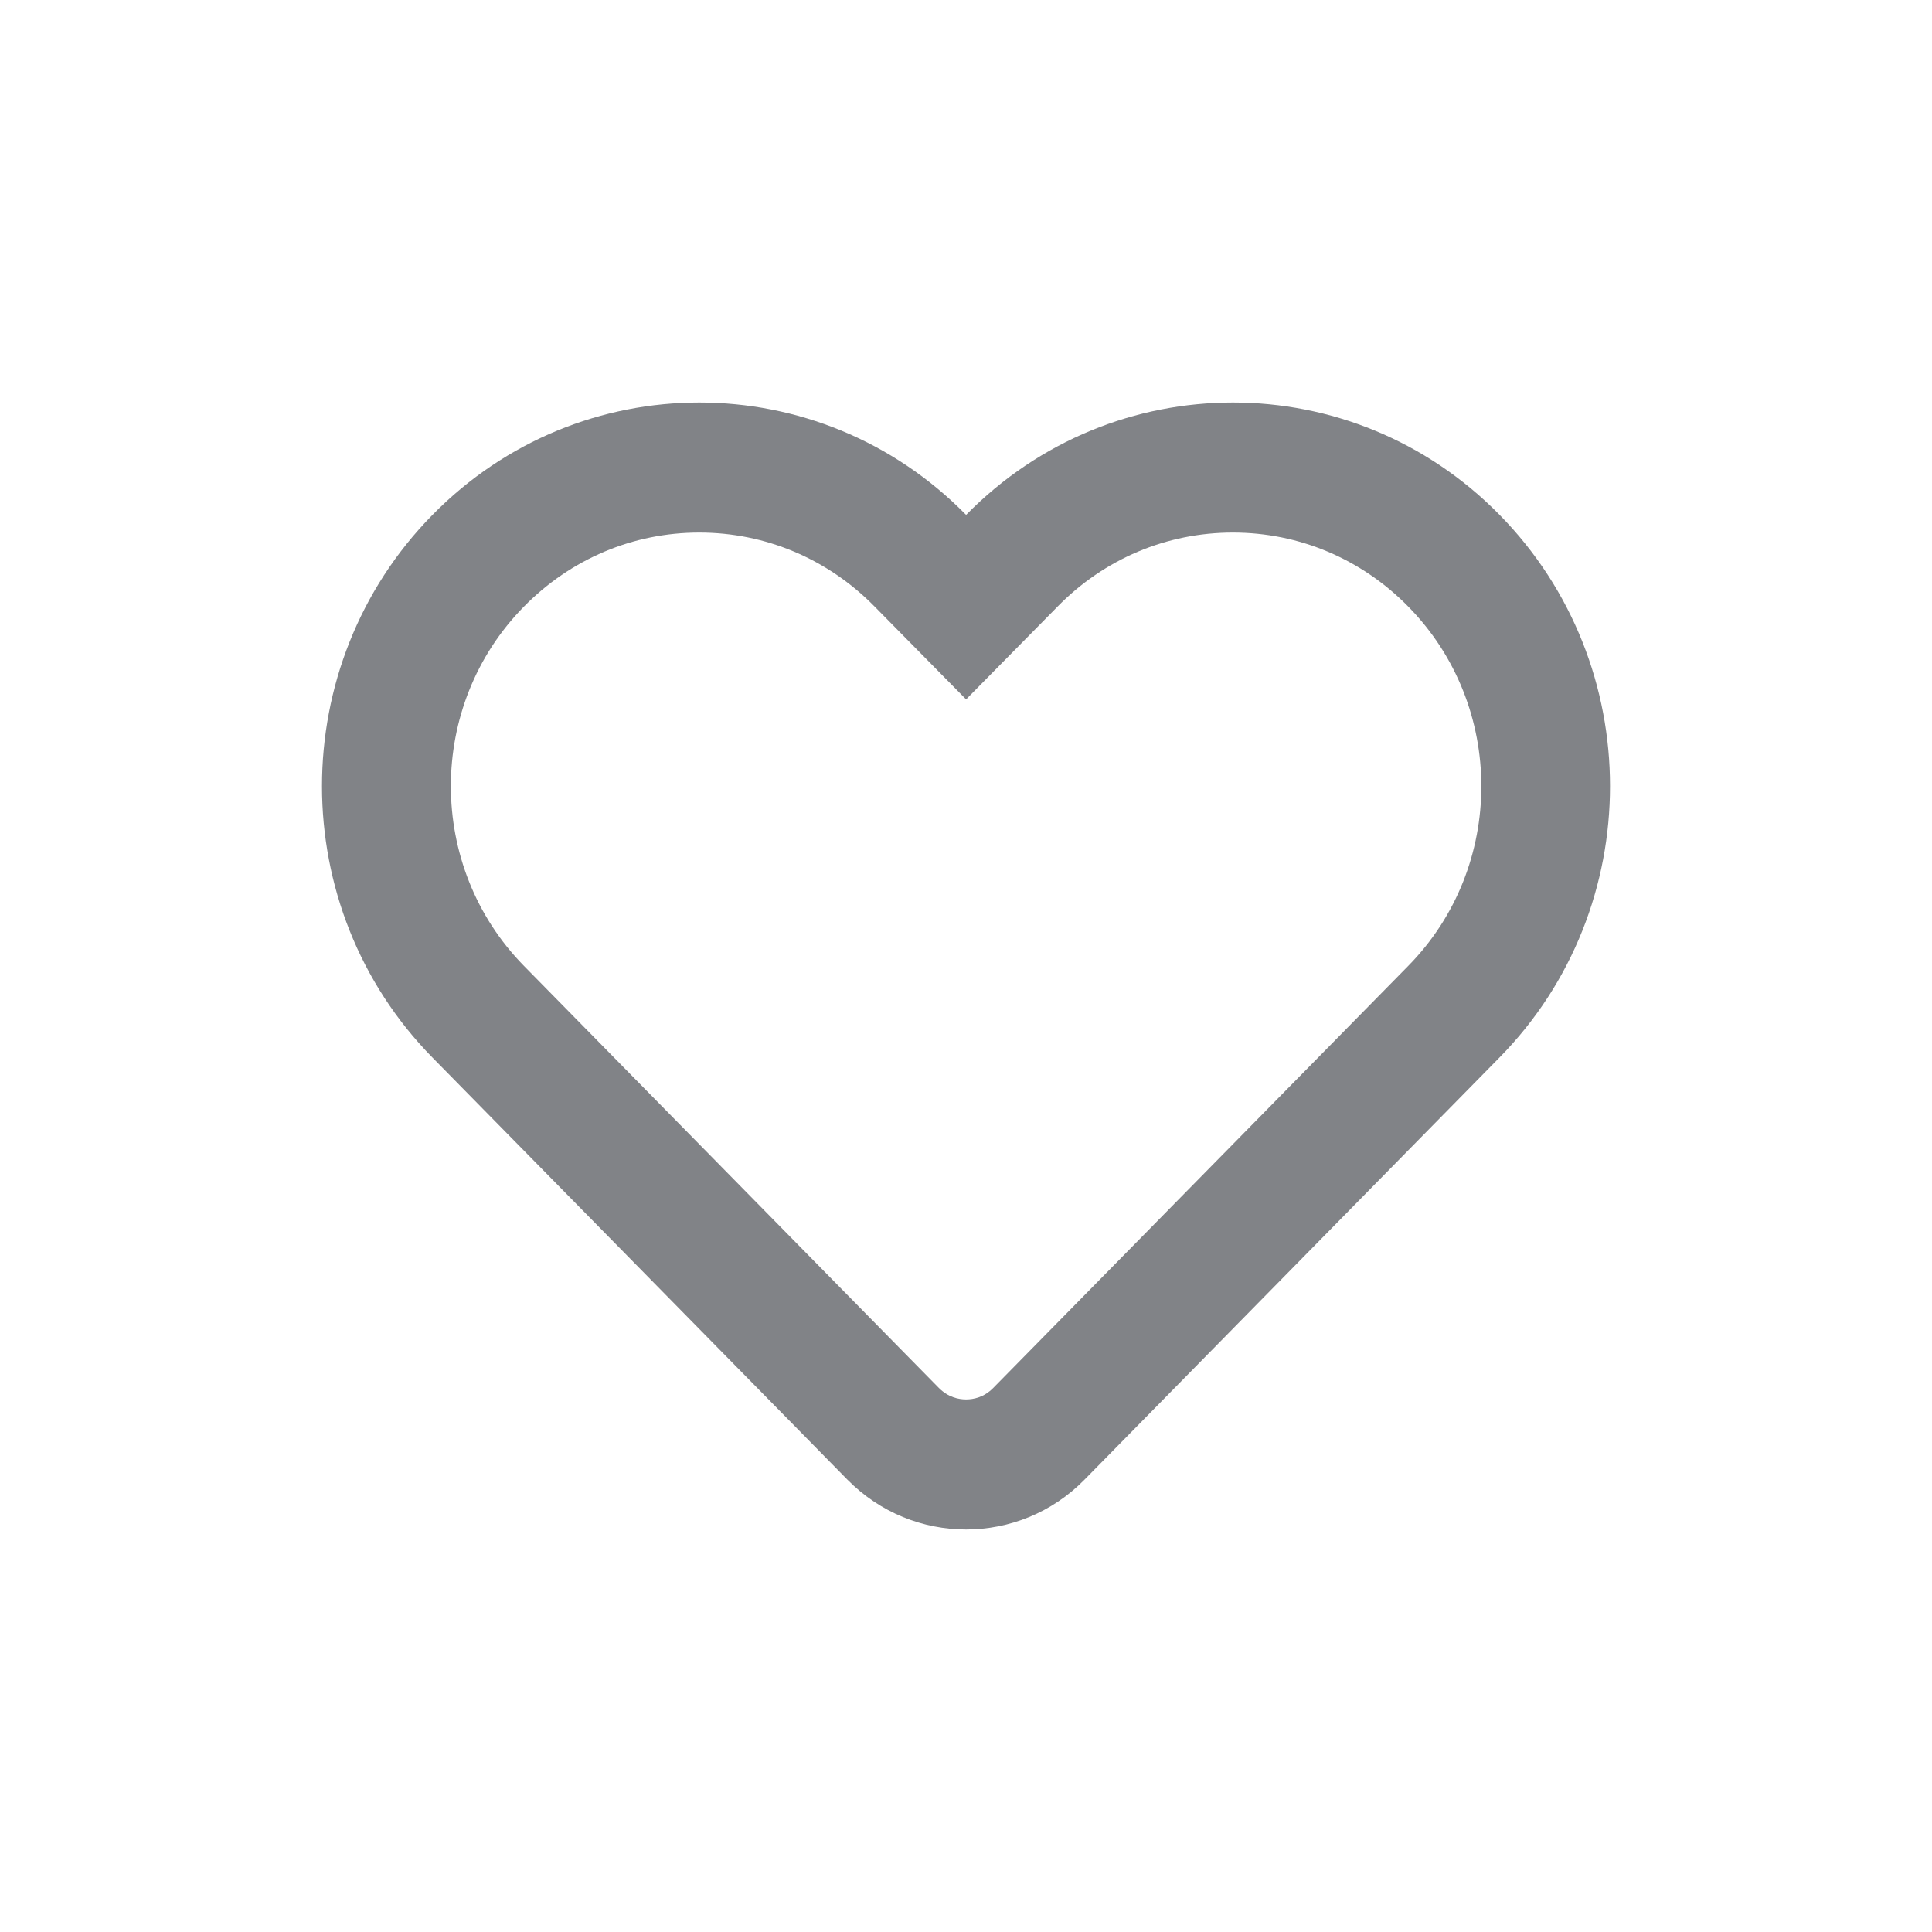<svg xmlns="http://www.w3.org/2000/svg" xmlns:xlink="http://www.w3.org/1999/xlink" fill="none" version="1.1" width="20" height="20" viewBox="0 0 20 20"><defs><clipPath id="master_svg0_0_276"><rect x="0" y="0" width="20" height="20" rx="0"/></clipPath></defs><g clip-path="url(#master_svg0_0_276)"><g><path d="M12.763,5.513C13.447,5.513,14.093,5.785,14.578,6.279C15.587,7.305,15.587,8.974,14.578,9.999C14.578,9.999,10.282,14.368,10.282,14.368C10.186,14.466,10.076,14.487,10.001,14.487C9.925,14.487,9.817,14.466,9.719,14.368C9.719,14.368,5.424,9.999,5.424,9.999C4.415,8.972,4.415,7.303,5.424,6.279C5.91,5.785,6.554,5.513,7.239,5.513C7.923,5.513,8.569,5.785,9.054,6.279C9.054,6.279,10.001,7.24,10.001,7.24C10.001,7.24,10.948,6.279,10.948,6.279C11.432,5.785,12.078,5.513,12.763,5.513C12.763,5.513,12.763,5.513,12.763,5.513ZM12.763,4.167C11.762,4.167,10.764,4.554,10.001,5.33C9.238,4.554,8.239,4.167,7.239,4.167C6.239,4.167,5.24,4.554,4.477,5.33C2.952,6.881,2.952,9.396,4.477,10.948C4.477,10.948,8.772,15.317,8.772,15.317C9.112,15.661,9.556,15.833,10.001,15.833C10.445,15.833,10.89,15.661,11.228,15.316C11.228,15.316,15.523,10.947,15.523,10.947C17.048,9.396,17.048,6.881,15.523,5.329C14.761,4.554,13.763,4.167,12.763,4.167C12.763,4.167,12.763,4.167,12.763,4.167C12.763,4.167,12.763,4.167,12.763,4.167Z" fill="#818387" fill-opacity="1"/></g></g></svg>